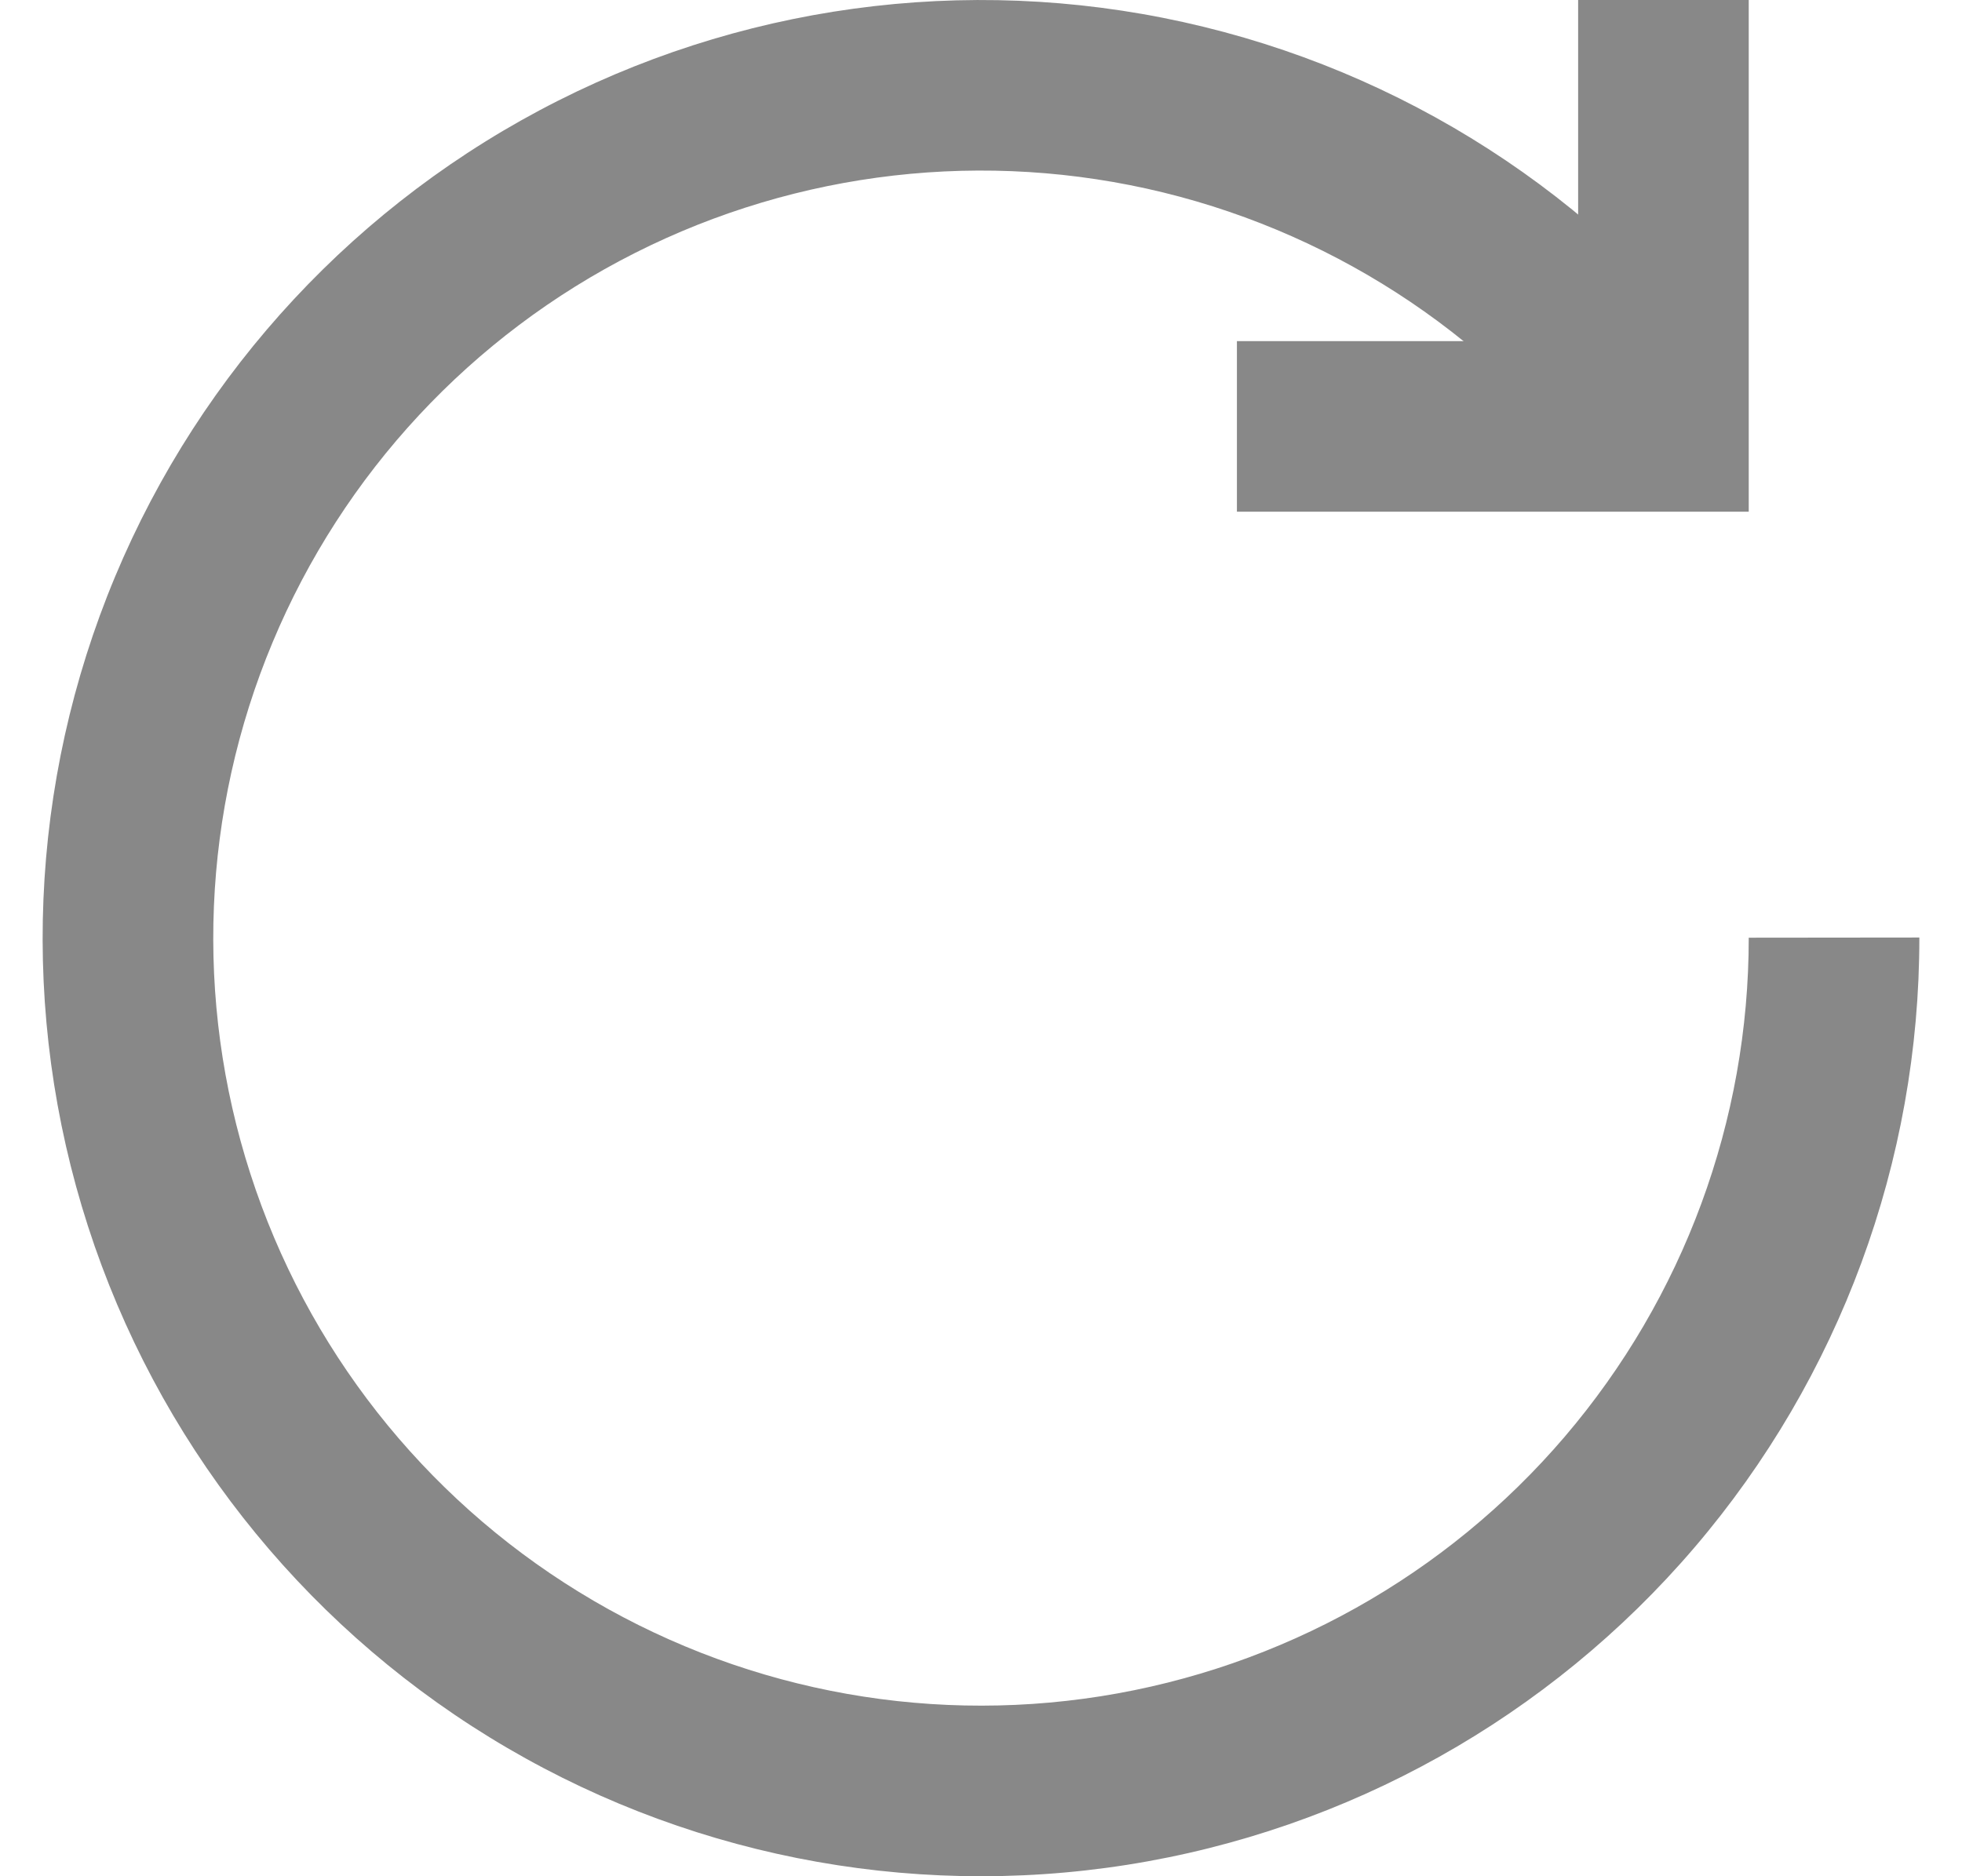 <svg width="23" height="22" viewBox="0 0 23 22" fill="none" xmlns="http://www.w3.org/2000/svg">
<path fill-rule="evenodd" clip-rule="evenodd" d="M13.637 2.257C11.554 1.748 9.357 2 7.442 2.967C5.527 3.934 4.021 5.553 3.195 7.533C2.368 9.512 2.276 11.722 2.935 13.763C3.593 15.805 4.959 17.544 6.787 18.667C8.614 19.79 10.782 20.224 12.901 19.89C15.02 19.556 16.95 18.477 18.343 16.846C19.736 15.214 20.501 13.14 20.5 10.995L22.5 10.993C22.502 13.615 21.567 16.151 19.864 18.145C18.161 20.138 15.802 21.458 13.213 21.866C10.623 22.274 7.972 21.744 5.739 20.371C3.506 18.998 1.836 16.872 1.031 14.377C0.226 11.882 0.339 9.181 1.349 6.762C2.359 4.343 4.2 2.364 6.54 1.182C8.88 -0 11.566 -0.308 14.112 0.315C16.659 0.937 18.9 2.449 20.43 4.578L18.807 5.745C17.554 4.004 15.721 2.767 13.637 2.257Z" fill="#888888"/>
<path fill-rule="evenodd" clip-rule="evenodd" d="M18.5 4V9.41544e-07H20.5V6H14.5V4H18.5Z" fill="#888888"/>
</svg>
